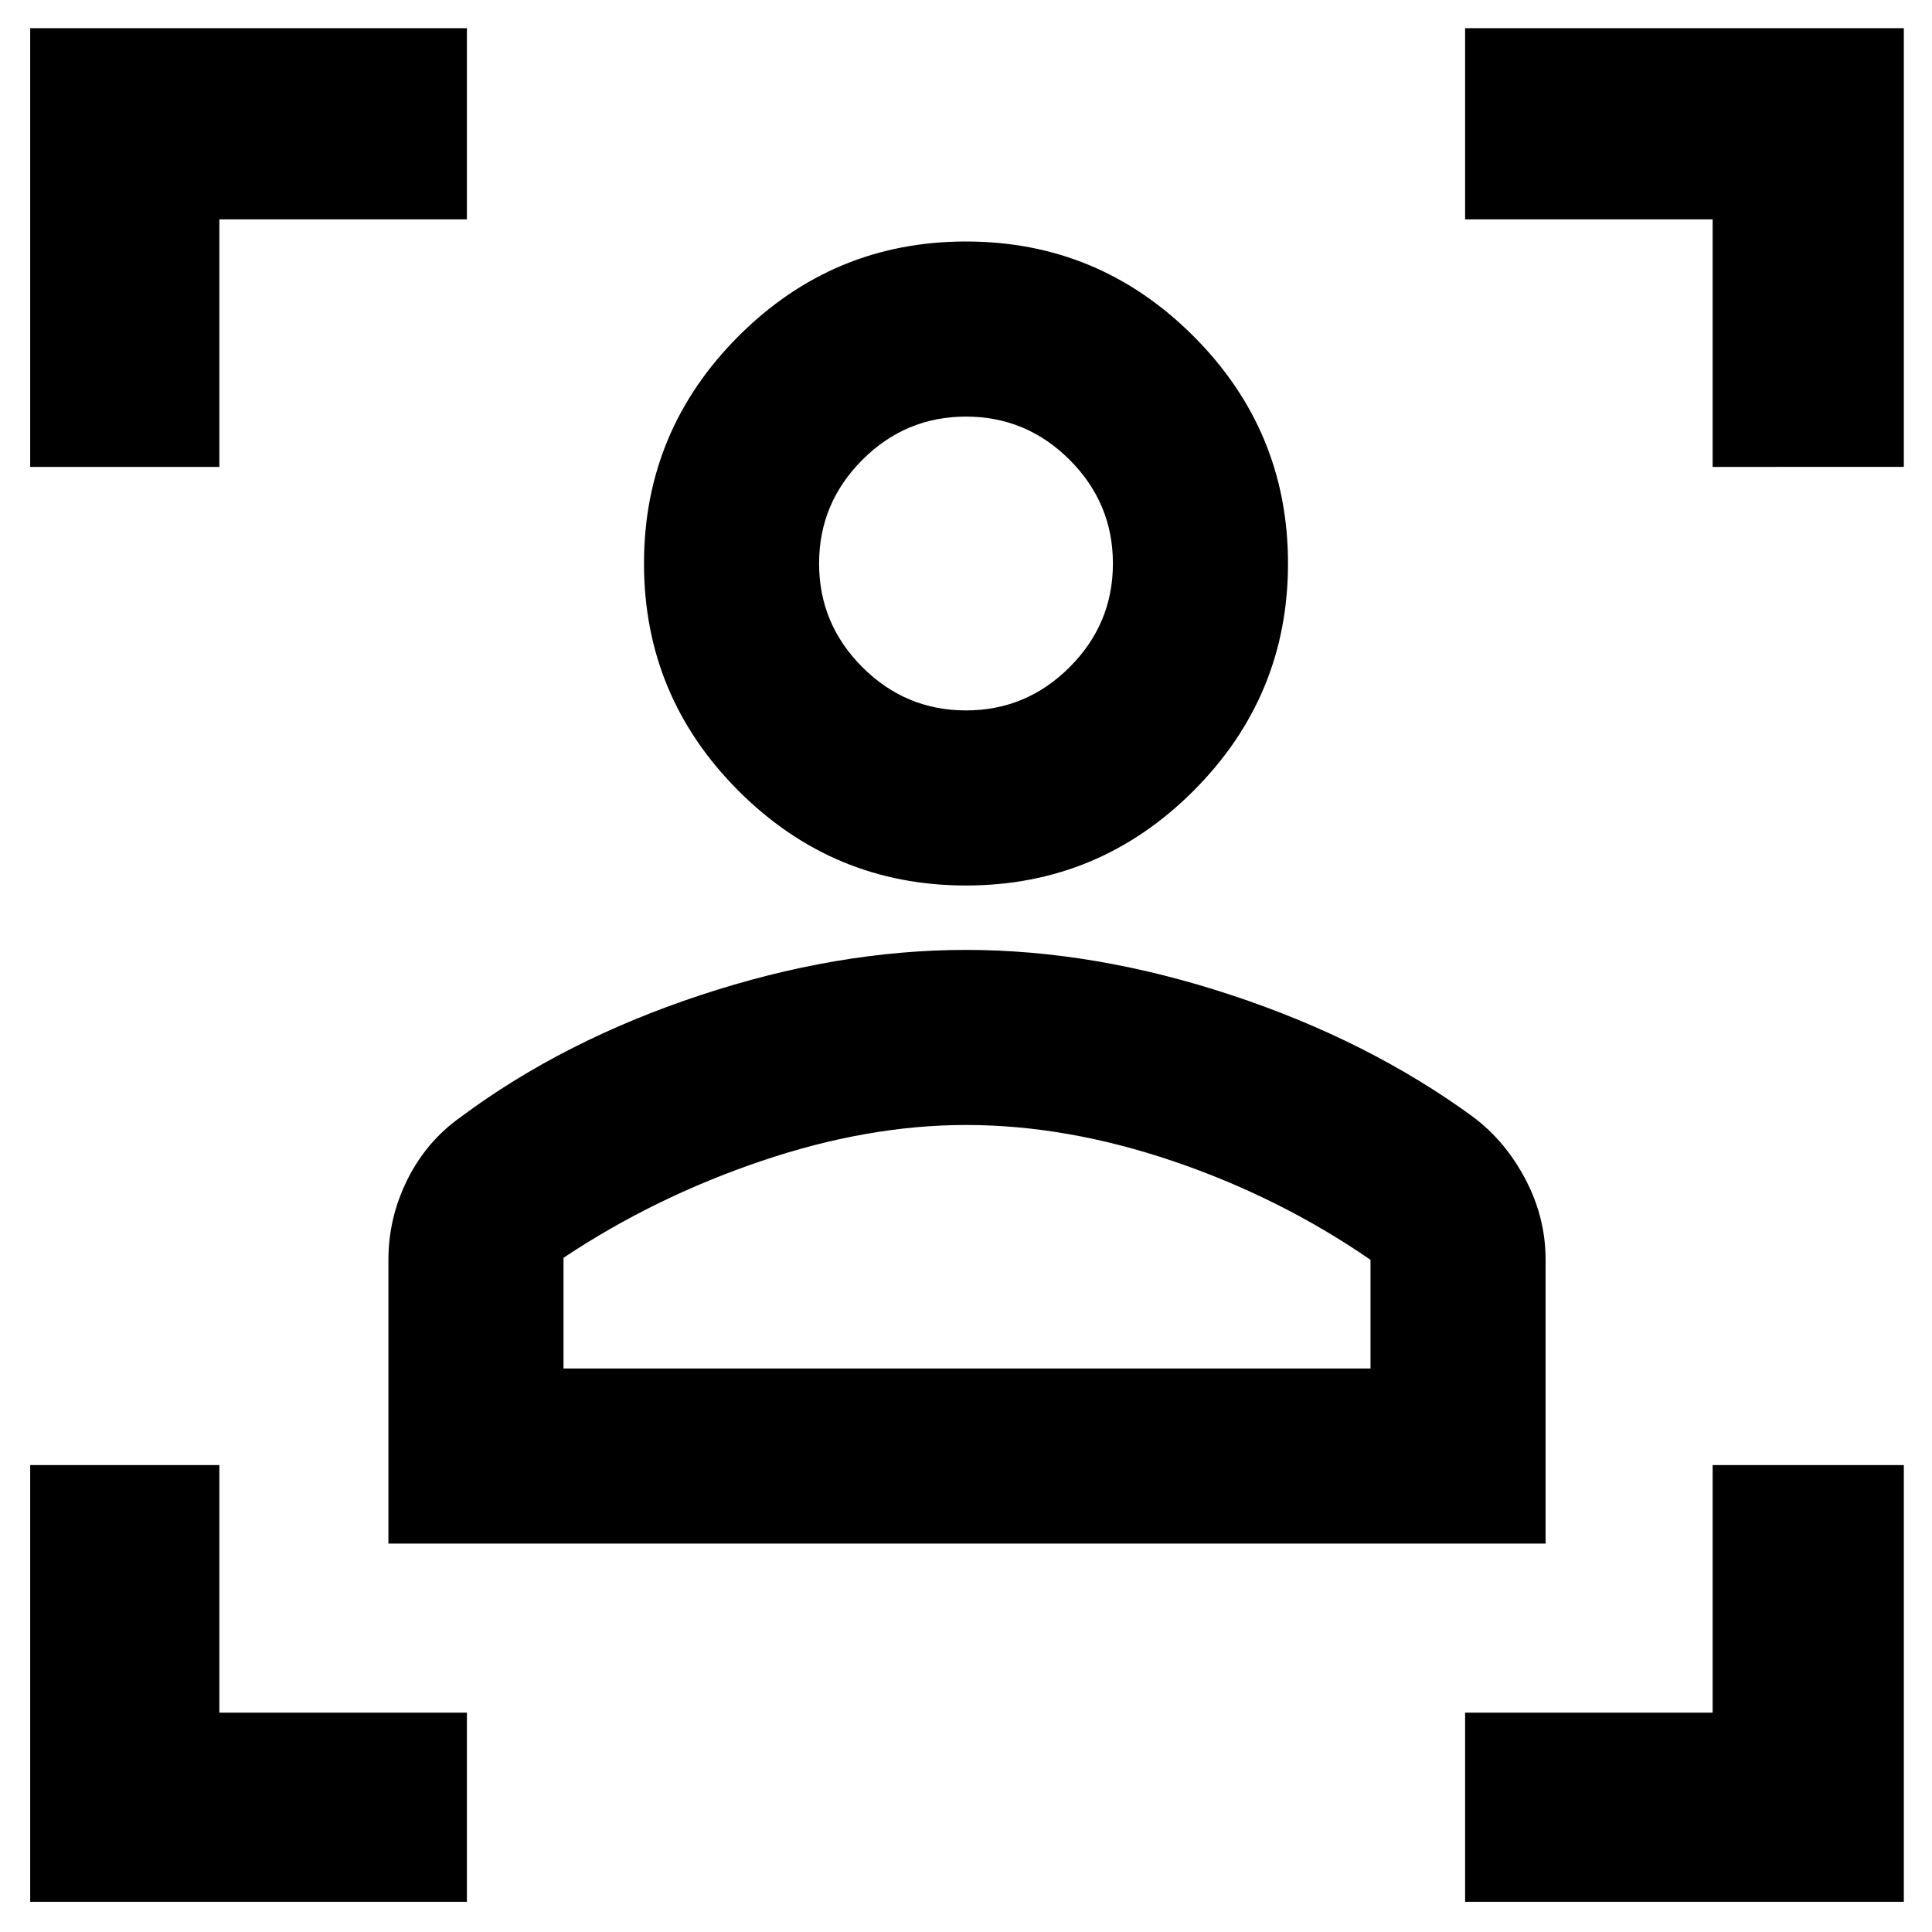 <svg xmlns="http://www.w3.org/2000/svg" height="48" width="48"><path d="M9.65 38.35V31.3q0-1.05.475-2t1.325-1.55q2.55-1.9 5.95-3.025Q20.8 23.6 24 23.6q3.2 0 6.6 1.125 3.4 1.125 6 3.025.8.6 1.3 1.55.5.95.5 2v7.05ZM14 34h20.05v-2.7q-2.25-1.55-4.9-2.45-2.65-.9-5.15-.9-2.45 0-5.1.9-2.65.9-4.9 2.4Zm10-12q-3.3 0-5.65-2.35Q16 17.3 16 14q0-3.3 2.35-5.65Q20.7 6 24 6q3.3 0 5.65 2.35Q32 10.7 32 14q0 3.3-2.35 5.65Q27.3 22 24 22Zm0-4.35q1.5 0 2.575-1.075Q27.65 15.5 27.65 14q0-1.5-1.075-2.575Q25.5 10.35 24 10.35q-1.5 0-2.575 1.075Q20.35 12.5 20.35 14q0 1.5 1.075 2.575Q22.5 17.65 24 17.65ZM24 34Zm0-20ZM.75 11.6V.7H11.6v4.75H5.45v6.15ZM11.6 47.25H.75V36.4h4.7v6.15h6.15Zm24.8 0v-4.7h6.15V36.4h4.75v10.85Zm6.15-35.65V5.45H36.4V.7h10.9v10.9Z"/></svg>